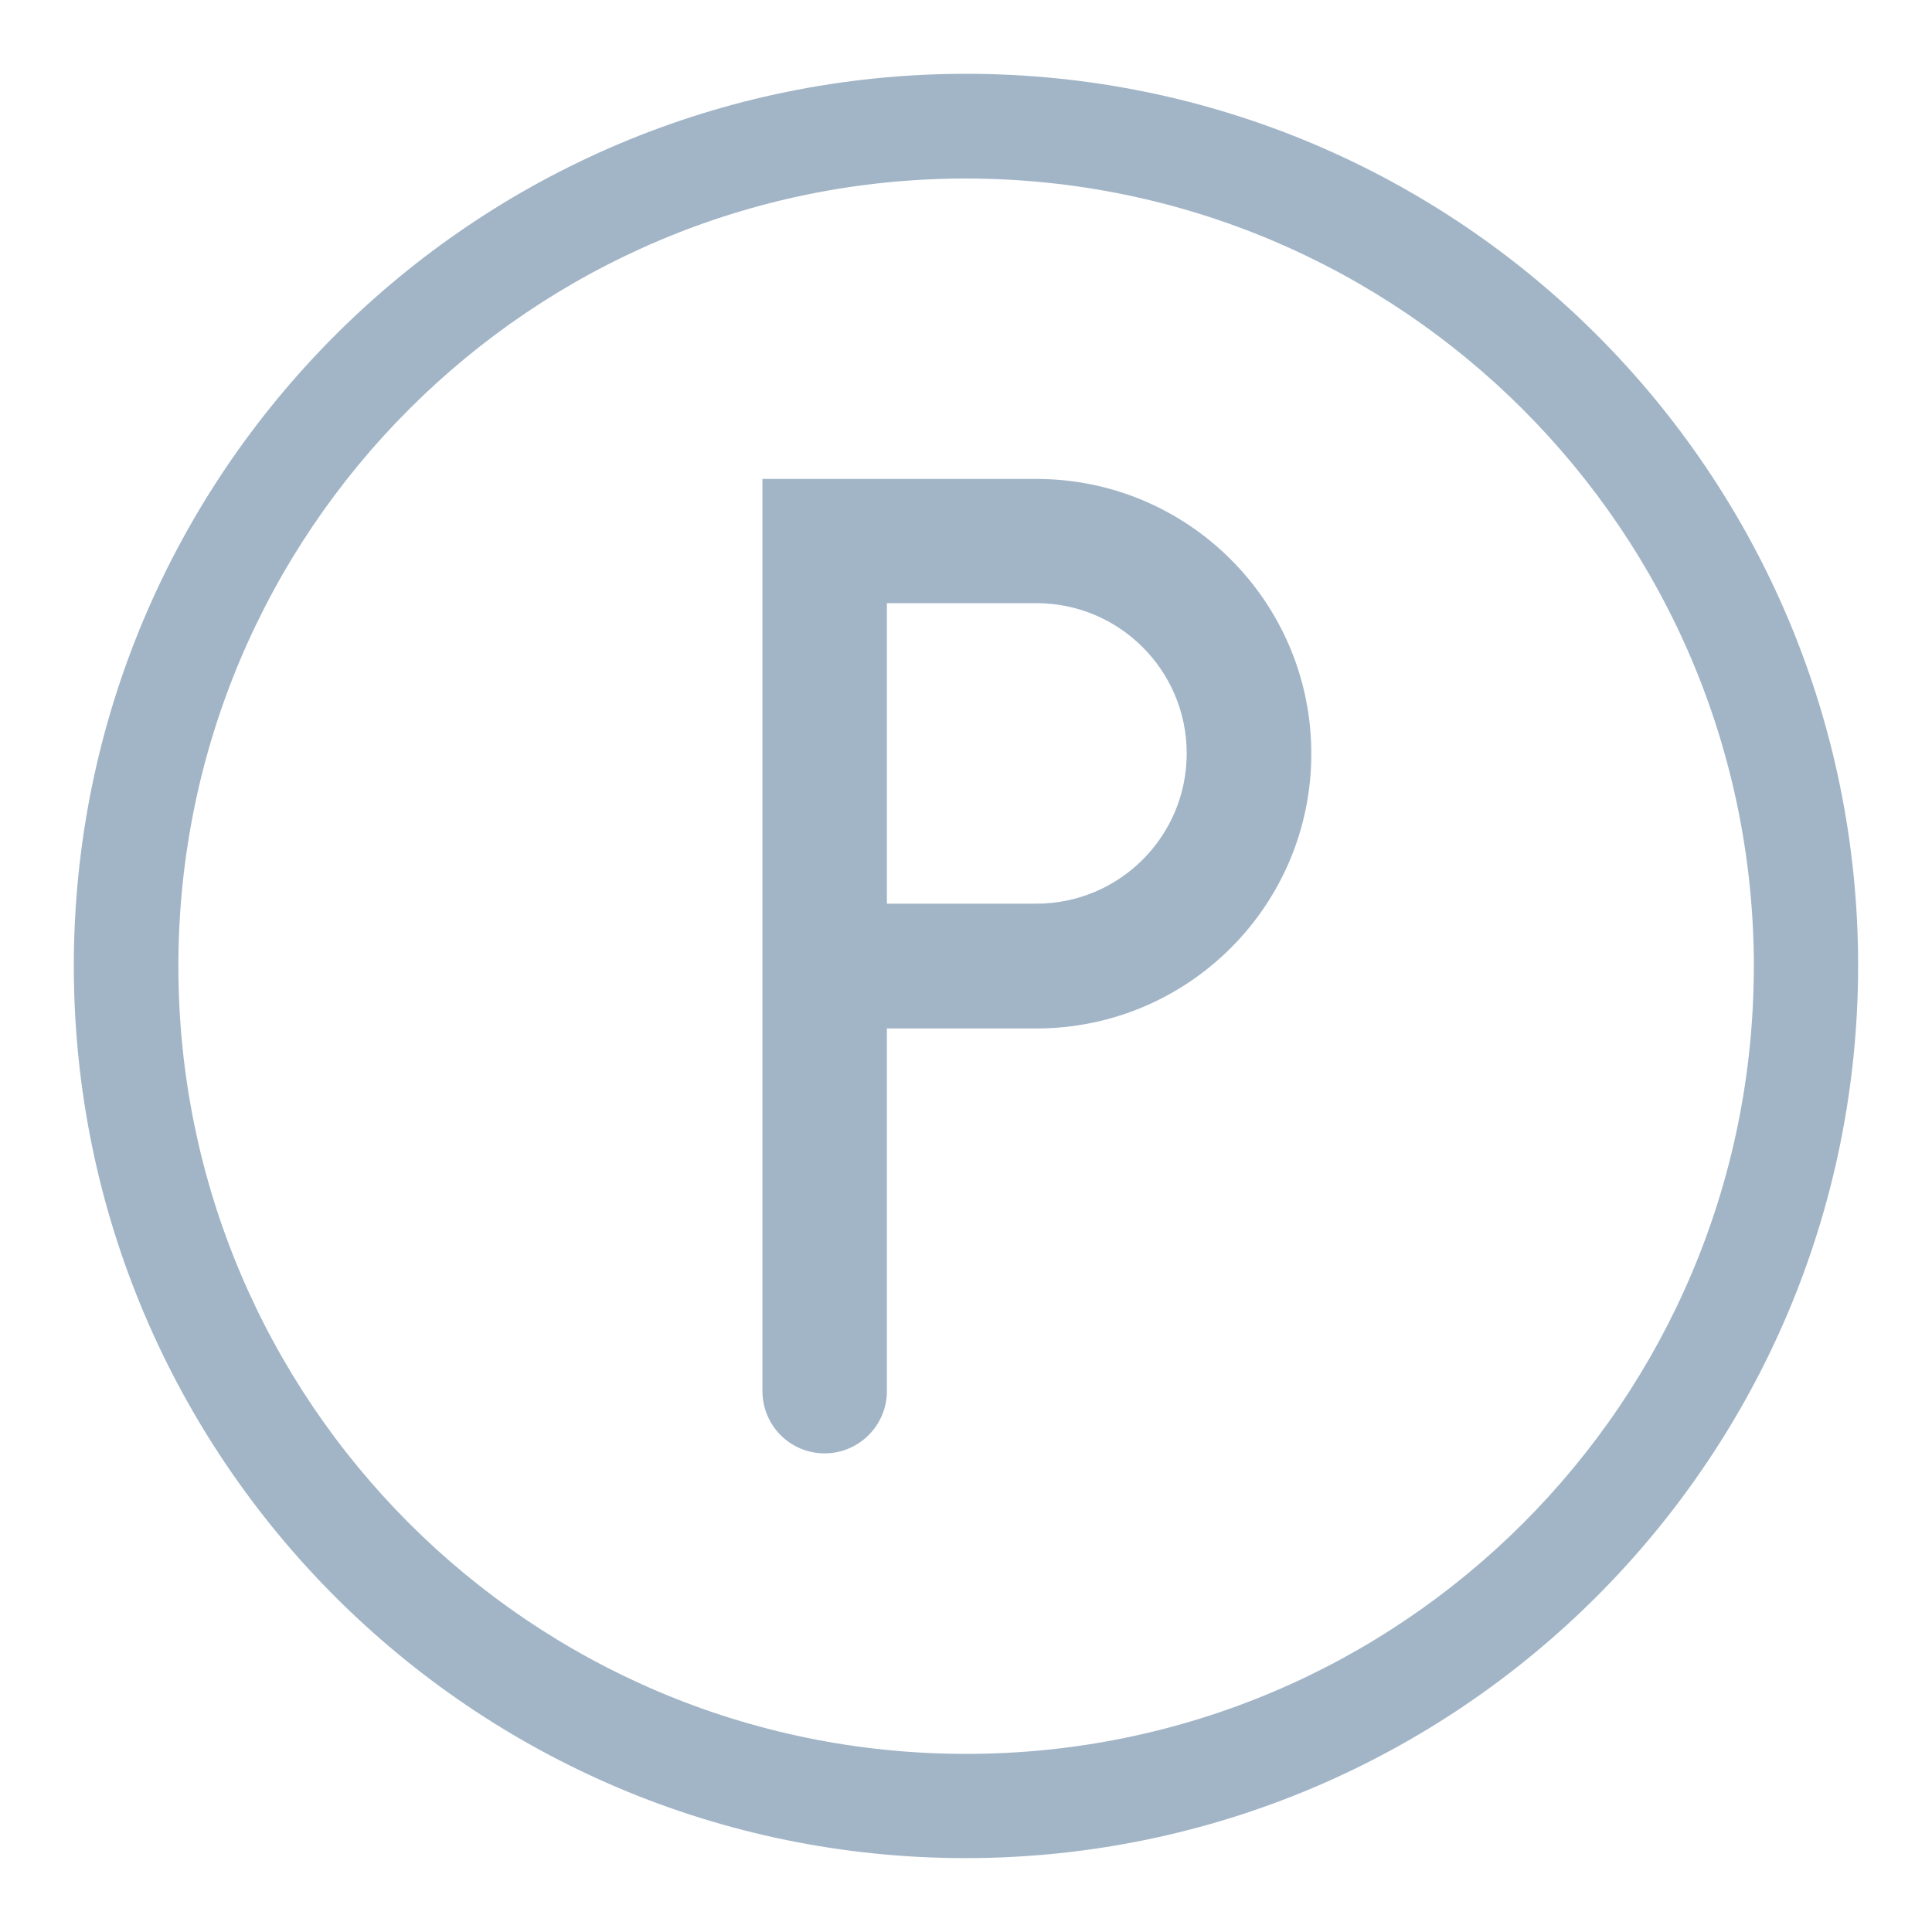 <?xml version="1.0" encoding="utf-8"?>
<!-- Generator: Adobe Illustrator 16.0.0, SVG Export Plug-In . SVG Version: 6.00 Build 0)  -->
<!DOCTYPE svg PUBLIC "-//W3C//DTD SVG 1.1//EN" "http://www.w3.org/Graphics/SVG/1.1/DTD/svg11.dtd">
<svg version="1.1" id="Layer_1" xmlns="http://www.w3.org/2000/svg" xmlns:xlink="http://www.w3.org/1999/xlink" x="0px" y="0px"
	 width="30px" height="30px" viewBox="0 0 30 30" enable-background="new 0 0 30 30" xml:space="preserve">
<g>
	<path fill="none" d="M16.093,9.366h-2.321v4.666h2.321c1.288,0,2.334-1.044,2.334-2.333C18.427,10.411,17.381,9.366,16.093,9.366z"
		/>
	<path fill="none" d="M15.005,2.772C8.251,2.769,2.771,8.245,2.77,14.999c-0.003,6.757,5.473,12.234,12.228,12.235
		c6.756,0.004,12.236-5.472,12.236-12.227c0-0.002,0-0.003,0-0.004C27.226,8.252,21.757,2.78,15.005,2.772z M16.093,15.97h-2.321
		V21.6c0,0.534-0.435,0.968-0.967,0.968c-0.536,0-0.966-0.434-0.966-0.968V7.437h4.254c2.357,0,4.269,1.911,4.269,4.267
		C20.361,14.06,18.45,15.97,16.093,15.97z"/>
	<path fill="#A2B5C7" d="M14.997,1.146C7.348,1.15,1.146,7.352,1.146,15.003c0.005,7.652,6.209,13.853,13.858,13.85
		c7.646-0.011,13.84-6.204,13.849-13.85c0-0.002,0-0.006,0-0.007C28.854,7.345,22.65,1.144,14.997,1.146z M27.233,15.007
		c0,6.755-5.48,12.231-12.236,12.227C8.242,27.233,2.767,21.756,2.77,14.999C2.771,8.245,8.251,2.769,15.005,2.772
		c6.752,0.008,12.221,5.48,12.229,12.231C27.233,15.004,27.233,15.005,27.233,15.007z"/>
	<path fill="#A2B5C7" d="M16.093,7.437h-4.254V21.6c0,0.534,0.43,0.968,0.966,0.968c0.532,0,0.967-0.434,0.967-0.968V15.97h2.321
		c2.357,0,4.269-1.91,4.269-4.267C20.361,9.347,18.45,7.437,16.093,7.437z M16.093,14.032h-2.321V9.366h2.321
		c1.288,0,2.334,1.044,2.334,2.333C18.427,12.988,17.381,14.032,16.093,14.032z"/>
</g>
</svg>
